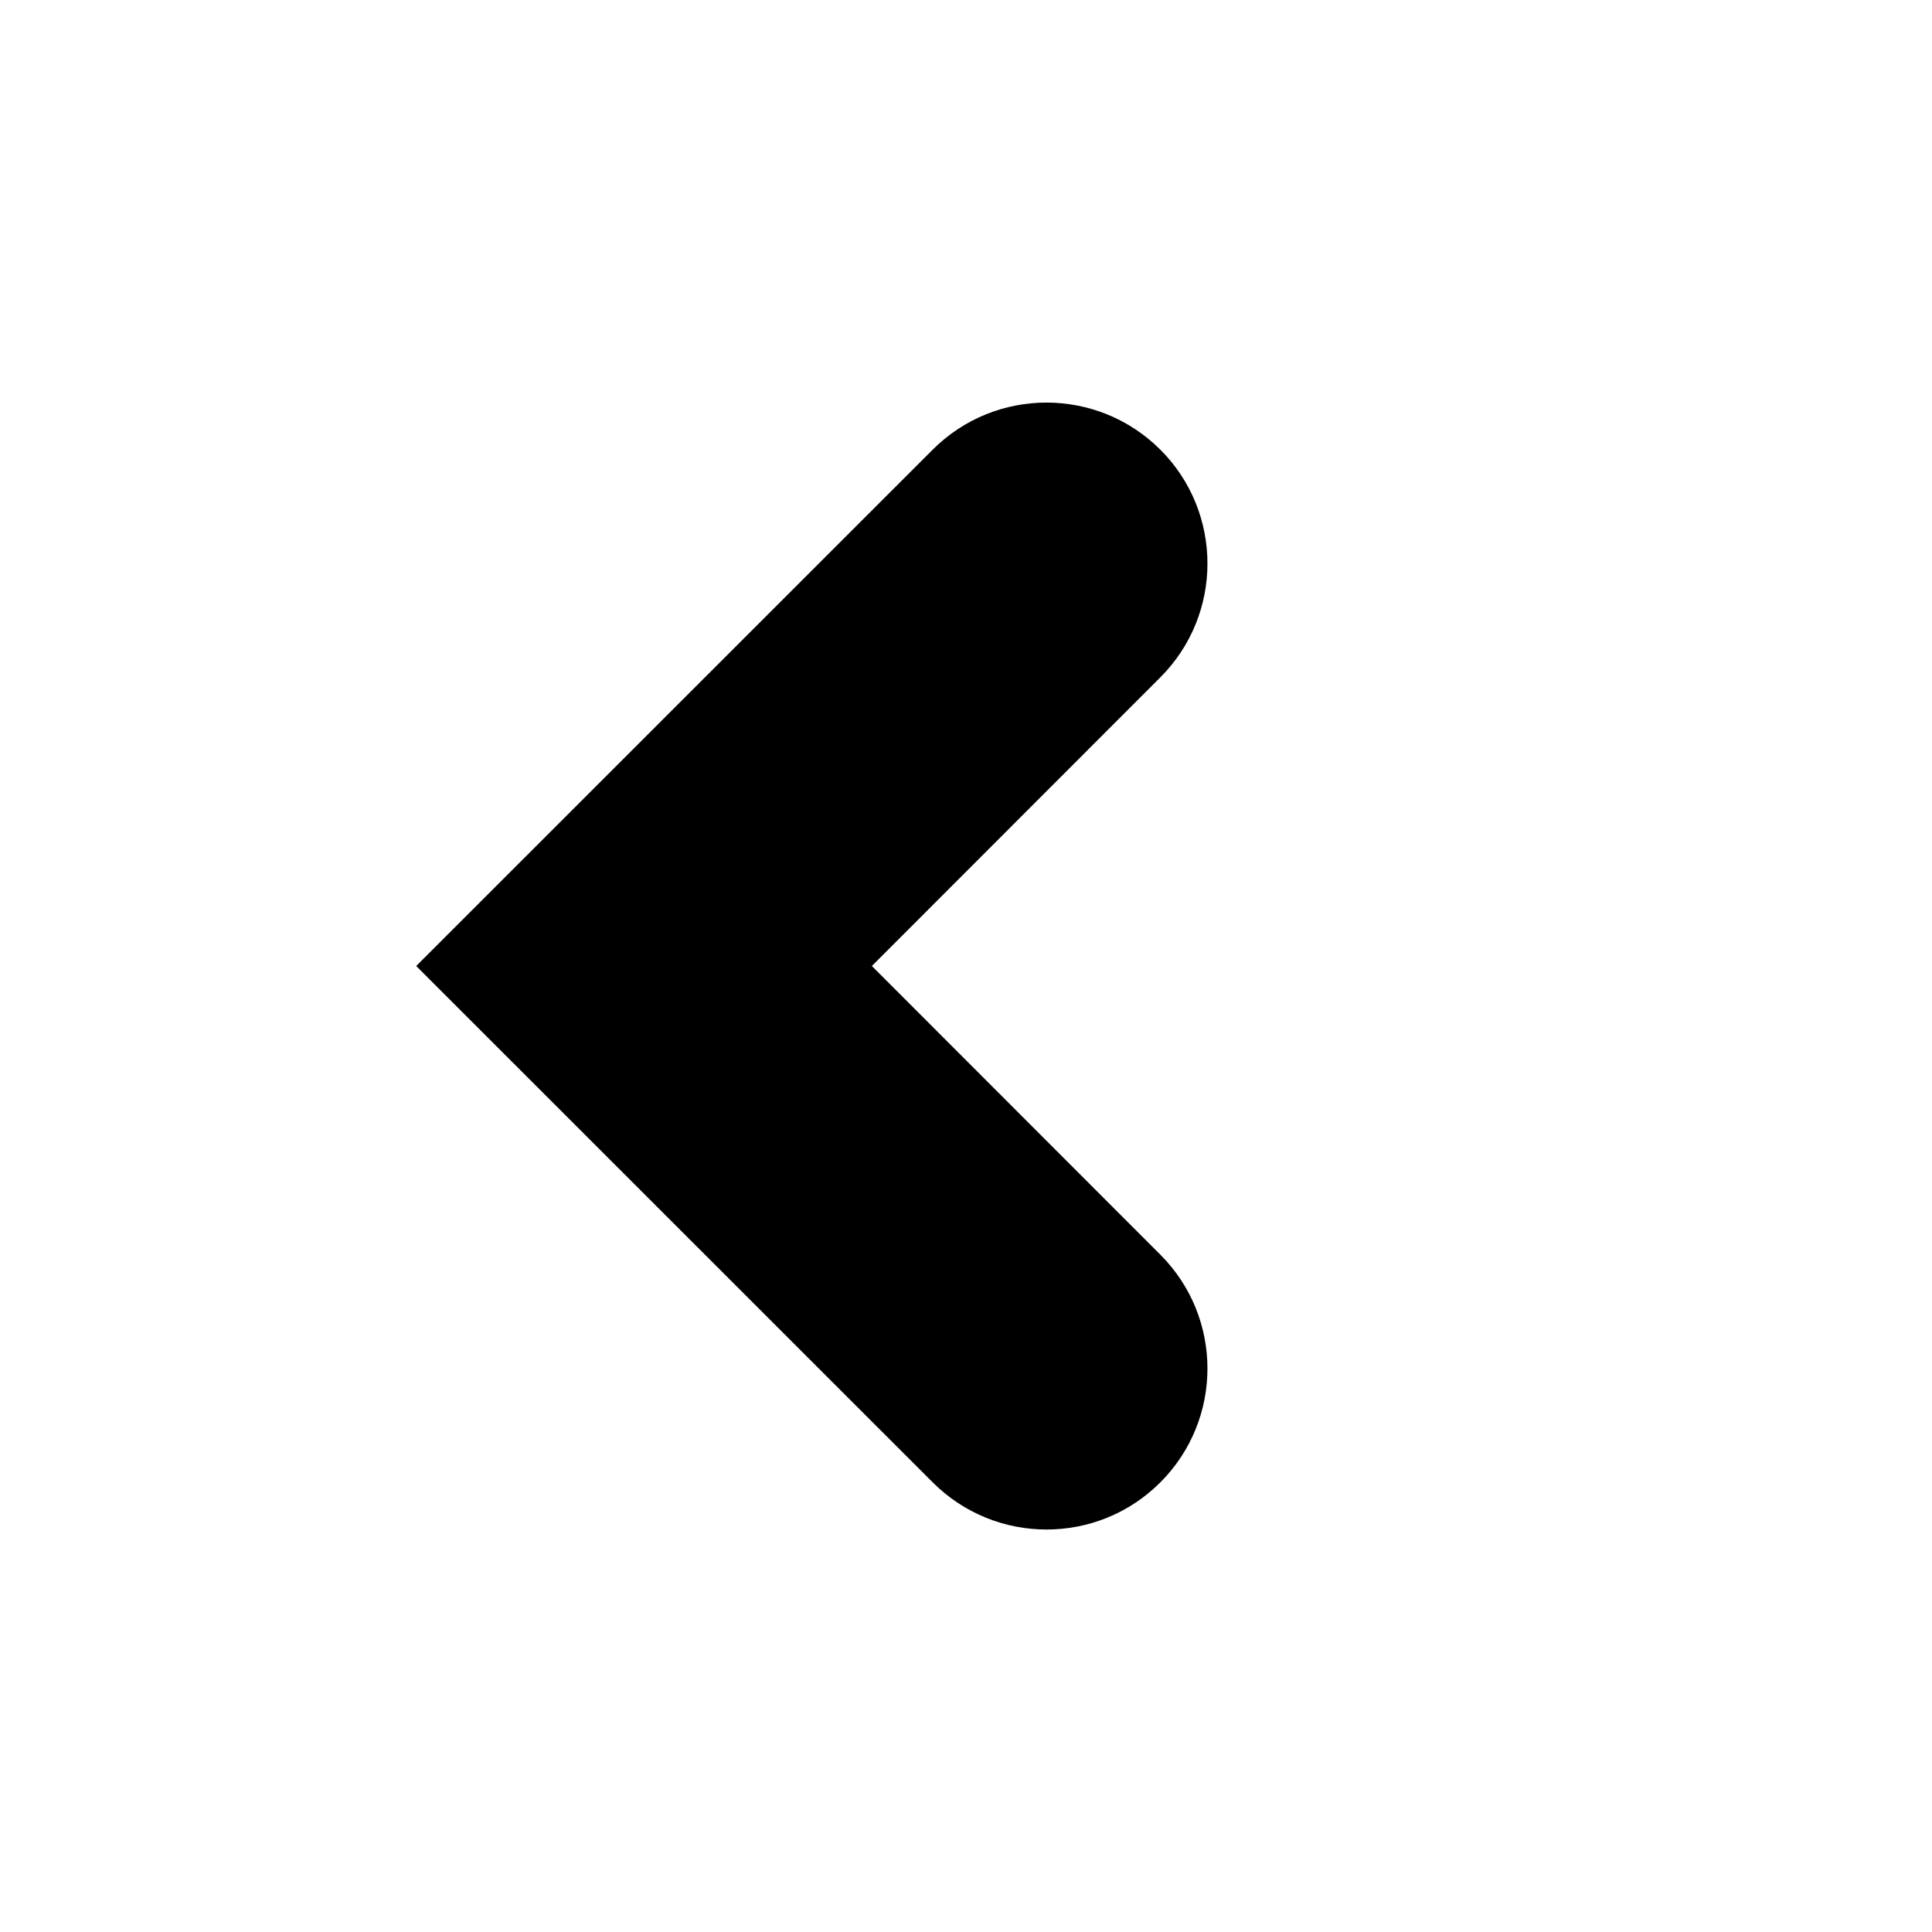 <?xml version="1.0"?><svg xmlns="http://www.w3.org/2000/svg" width="40" height="40" viewBox="0 0 40 40"><path d="m24.023 9.31c-1.3-1.3-3.413-1.3-4.713 0l-10.693 10.69 10.693 10.69c0.65 0.65 1.503 0.977 2.357 0.977s1.707-0.325 2.357-0.977c1.3-1.3 1.3-3.412 0-4.713l-5.973-5.977 5.973-5.977c1.3-1.3 1.3-3.412 0-4.713z"></path></svg>